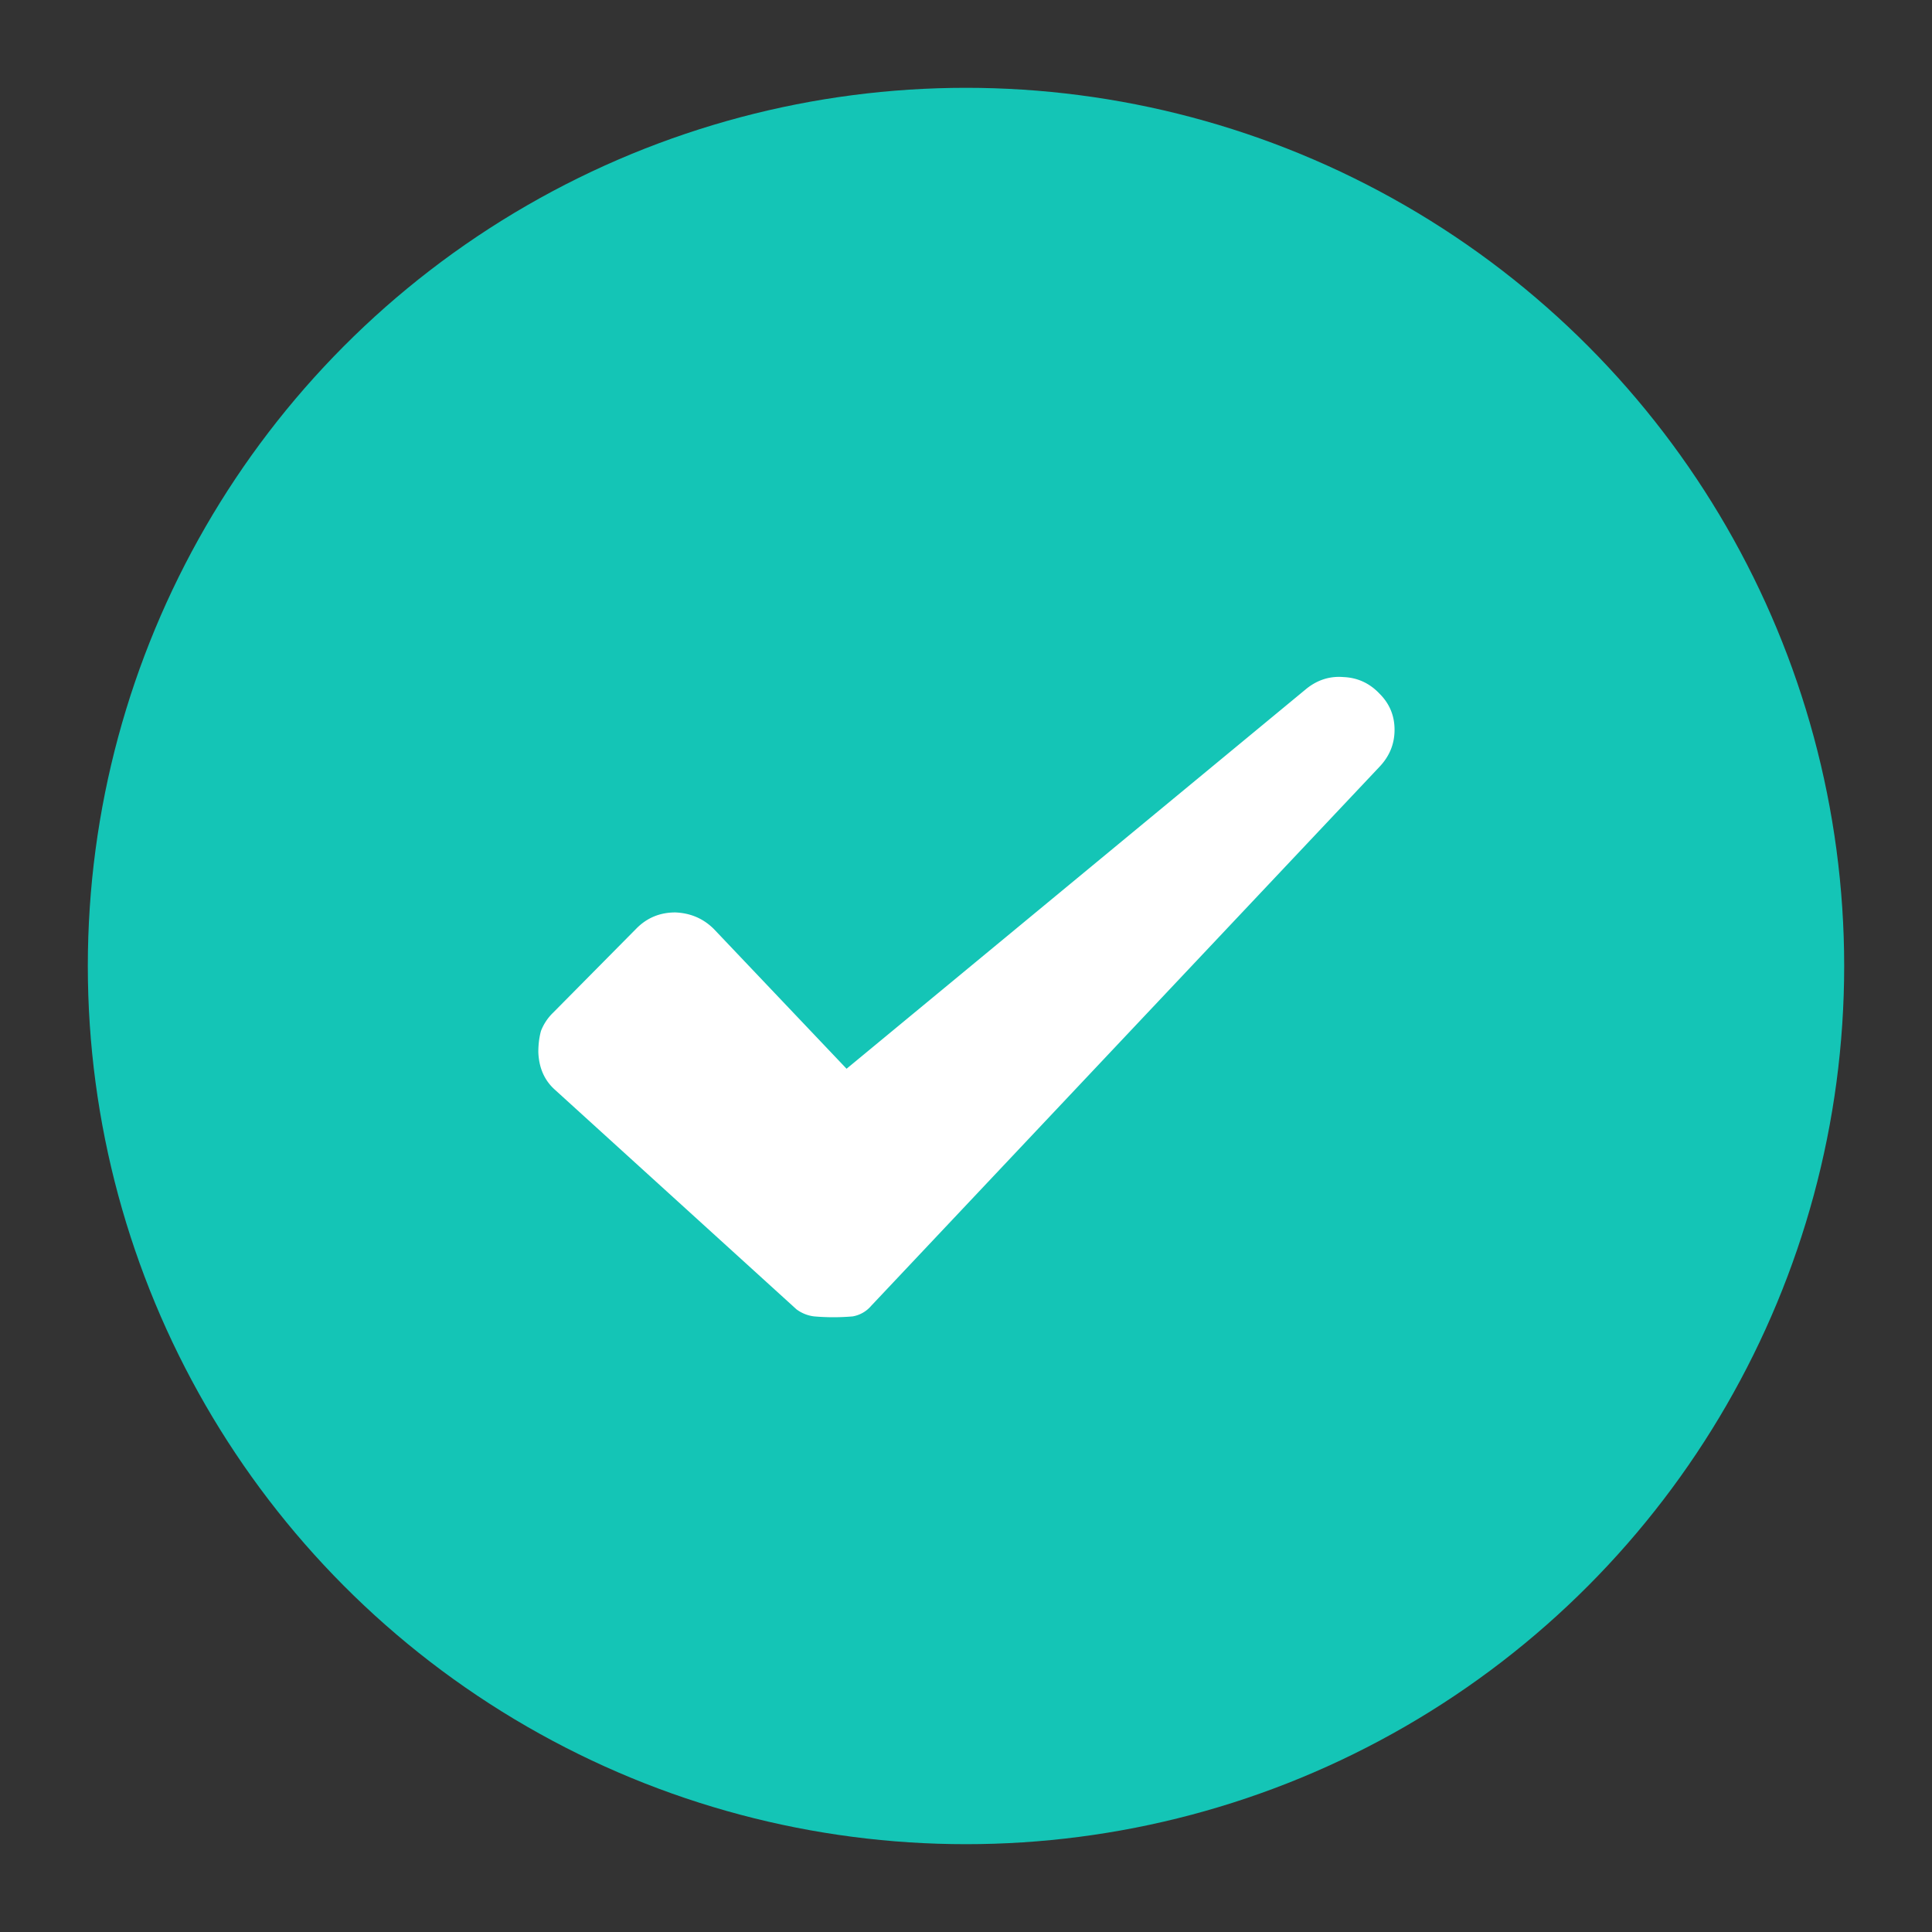 <svg width="44" height="44" viewBox="0 0 44 44" xmlns="http://www.w3.org/2000/svg"><rect x="0" y="0" width="44" height="44" fill="#333333" stroke="none"/><circle cx="22" cy="22" r="20" fill="#14C5B6"/><path d="m31.42 15.8c.227.227.34.5.34.82s-.113.6-.34.84l-11.58 12.28a.713.713 0 01-.42.24 5.06 5.06 0 01-.88 0 .844.844 0 01-.4-.16l-5.5-5c-.24-.213-.367-.5-.38-.86 0-.173.02-.333.06-.48a1.16 1.16 0 01.28-.42l1.9-1.92c.24-.24.533-.36.88-.36.347.014.64.14.88.38l3.02 3.18 10.48-8.66c.253-.2.533-.286.84-.26.32.014.593.14.82.38z" fill="#fff"/></svg>
